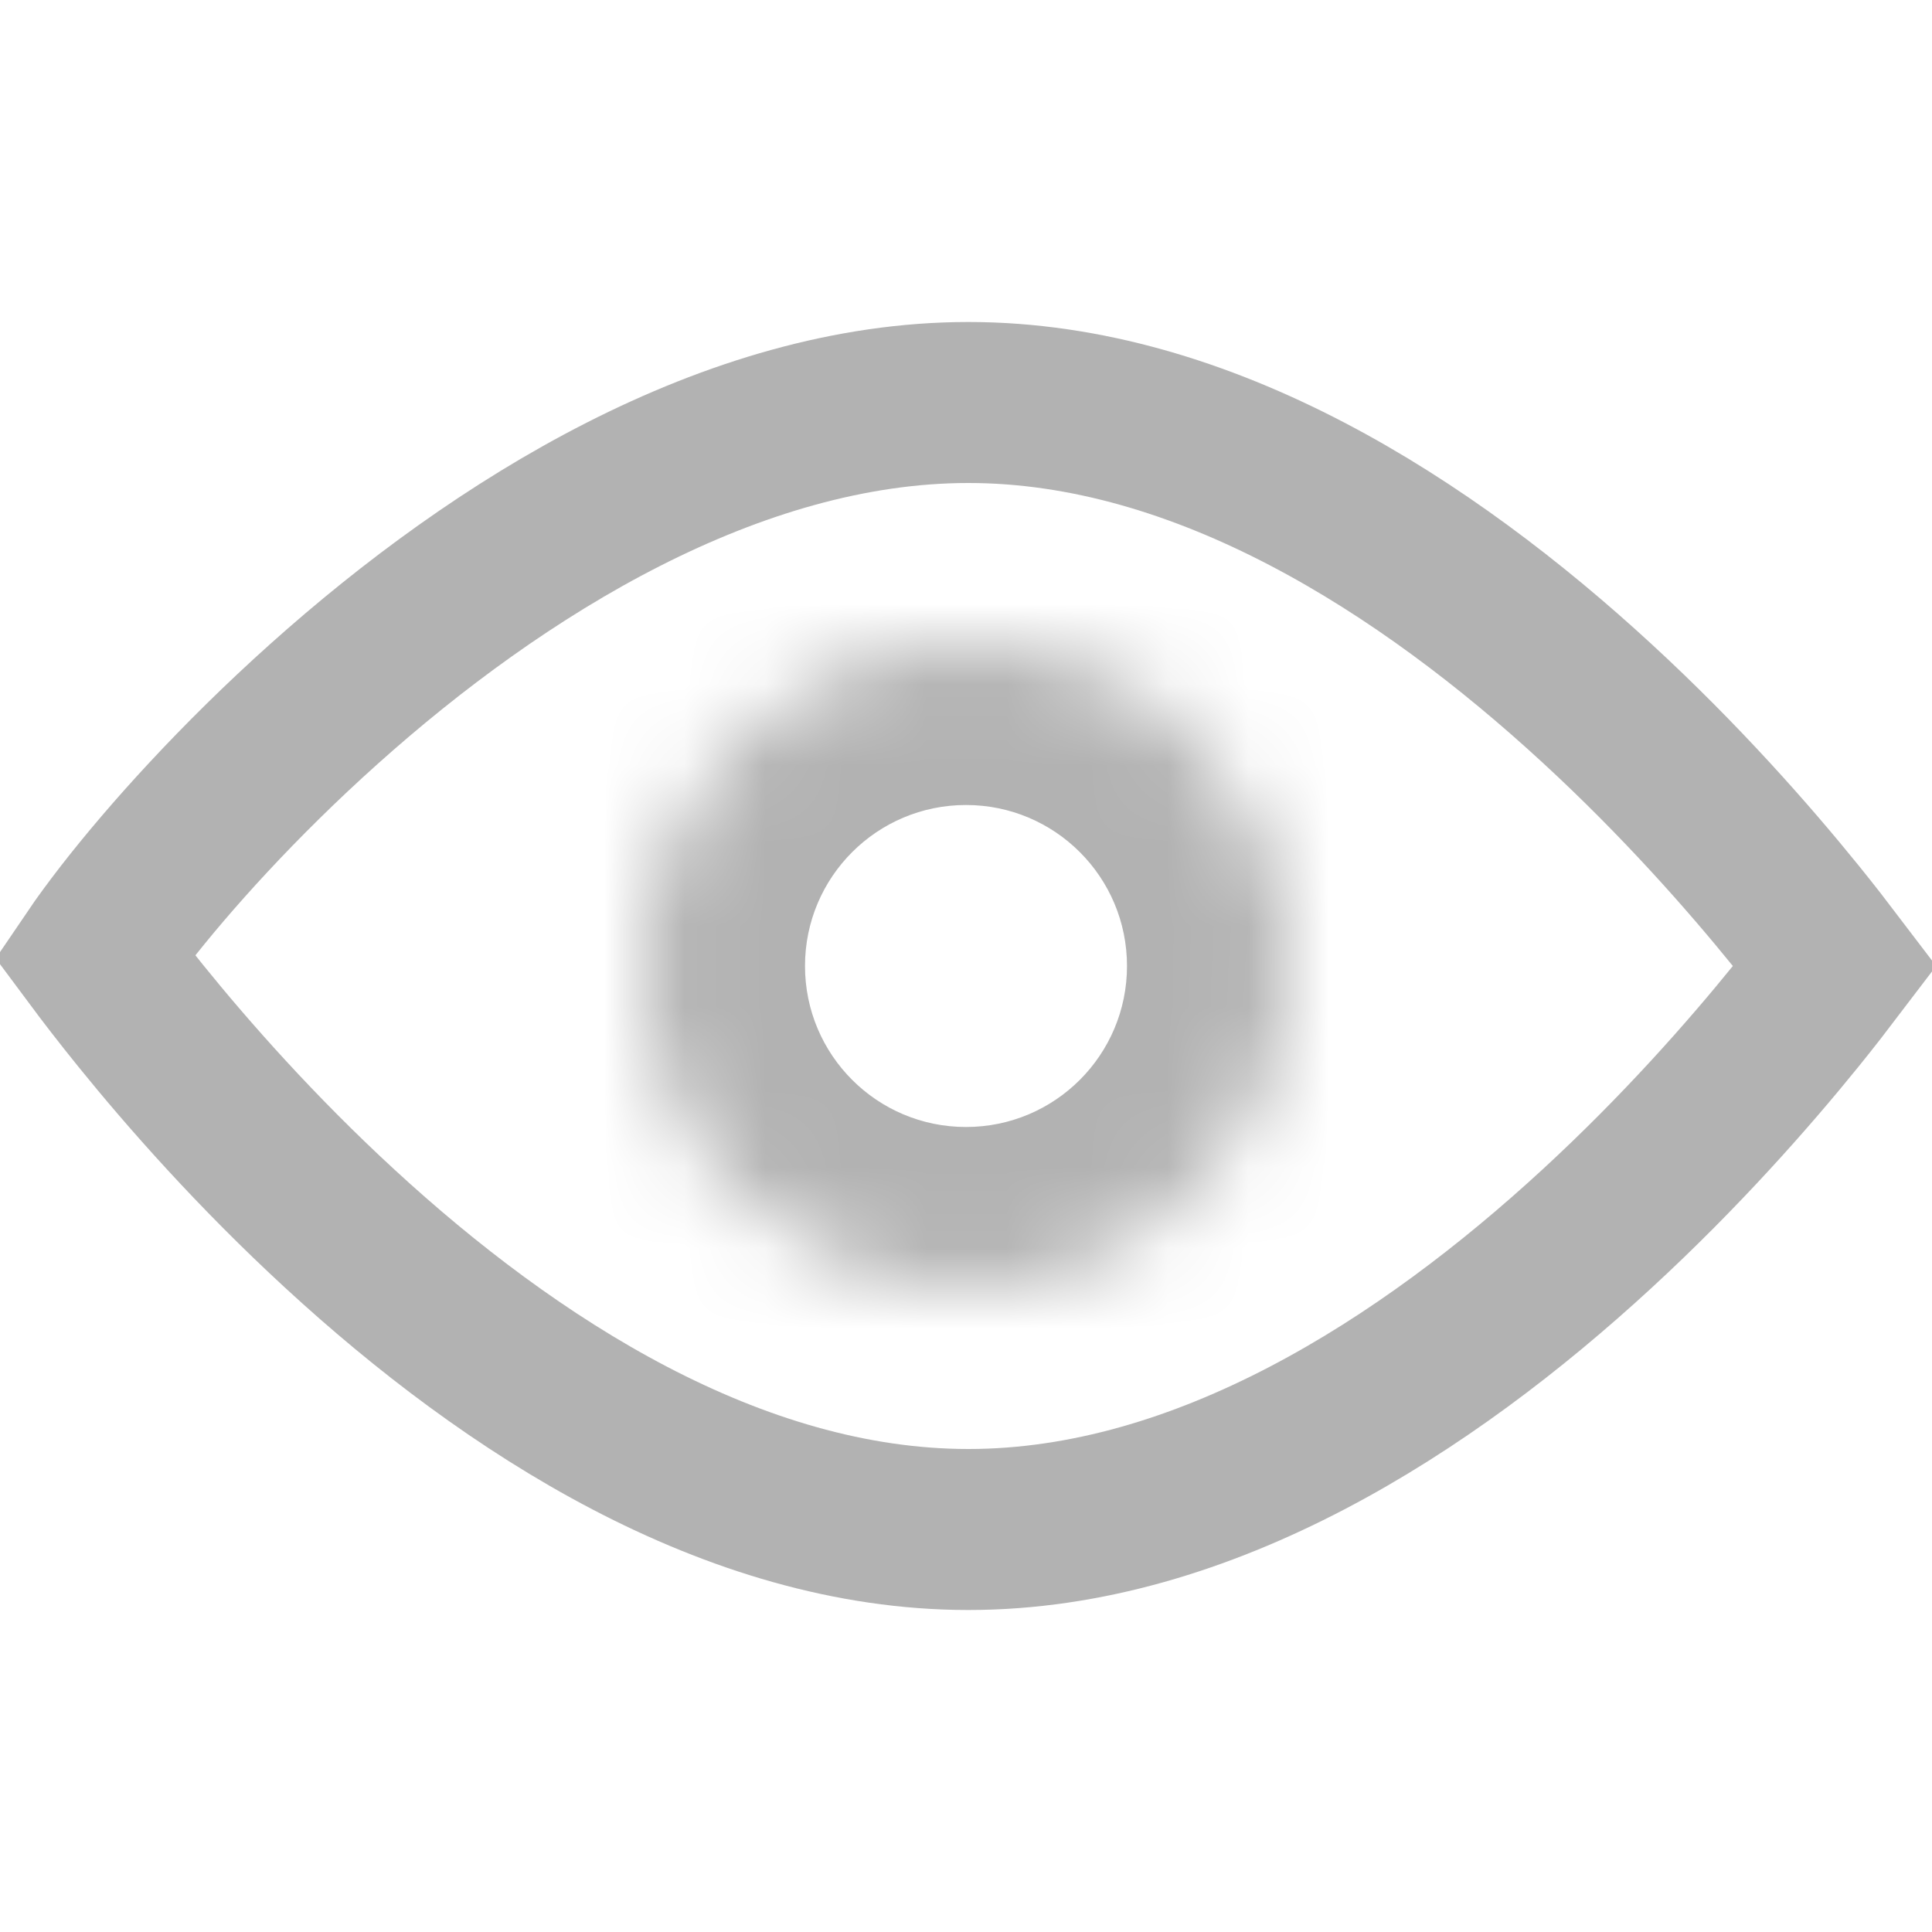<svg width="24" height="24" viewBox="0 0 24 24" fill="none" xmlns="http://www.w3.org/2000/svg">
<g clip-path="url(#clip0)">
<path d="M1.75 12.621C1.512 12.327 1.318 12.074 1.173 11.879C1.27 11.736 1.396 11.564 1.551 11.364C2.099 10.66 2.953 9.704 4.024 8.745C6.202 6.795 9.092 5 12.03 5C14.958 5 17.72 6.785 19.838 8.736C20.879 9.694 21.724 10.656 22.31 11.379C22.501 11.615 22.663 11.825 22.796 12C22.663 12.175 22.501 12.385 22.31 12.621C21.724 13.344 20.879 14.306 19.838 15.264C17.72 17.215 14.958 19 12.03 19C9.101 19 6.34 17.215 4.222 15.264C3.181 14.306 2.335 13.344 1.75 12.621Z" stroke="#B2B2B2" stroke-width="2"/>
<mask id="path-2-inside-1" fill="white">
<path d="M16 12C16 14.209 14.209 16 12 16C9.791 16 8 14.209 8 12C8 9.791 9.791 8 12 8C14.209 8 16 9.791 16 12Z"/>
</mask>
<path d="M14 12C14 13.105 13.105 14 12 14V18C15.314 18 18 15.314 18 12H14ZM12 14C10.895 14 10 13.105 10 12H6C6 15.314 8.686 18 12 18V14ZM10 12C10 10.895 10.895 10 12 10V6C8.686 6 6 8.686 6 12H10ZM12 10C13.105 10 14 10.895 14 12H18C18 8.686 15.314 6 12 6V10Z" fill="#B2B2B2" mask="url(#path-2-inside-1)"/>
</g>
<defs>
<clipPath id="clip0">
<rect width="24" height="24" fill="white"/>
</clipPath>
</defs>
</svg>
